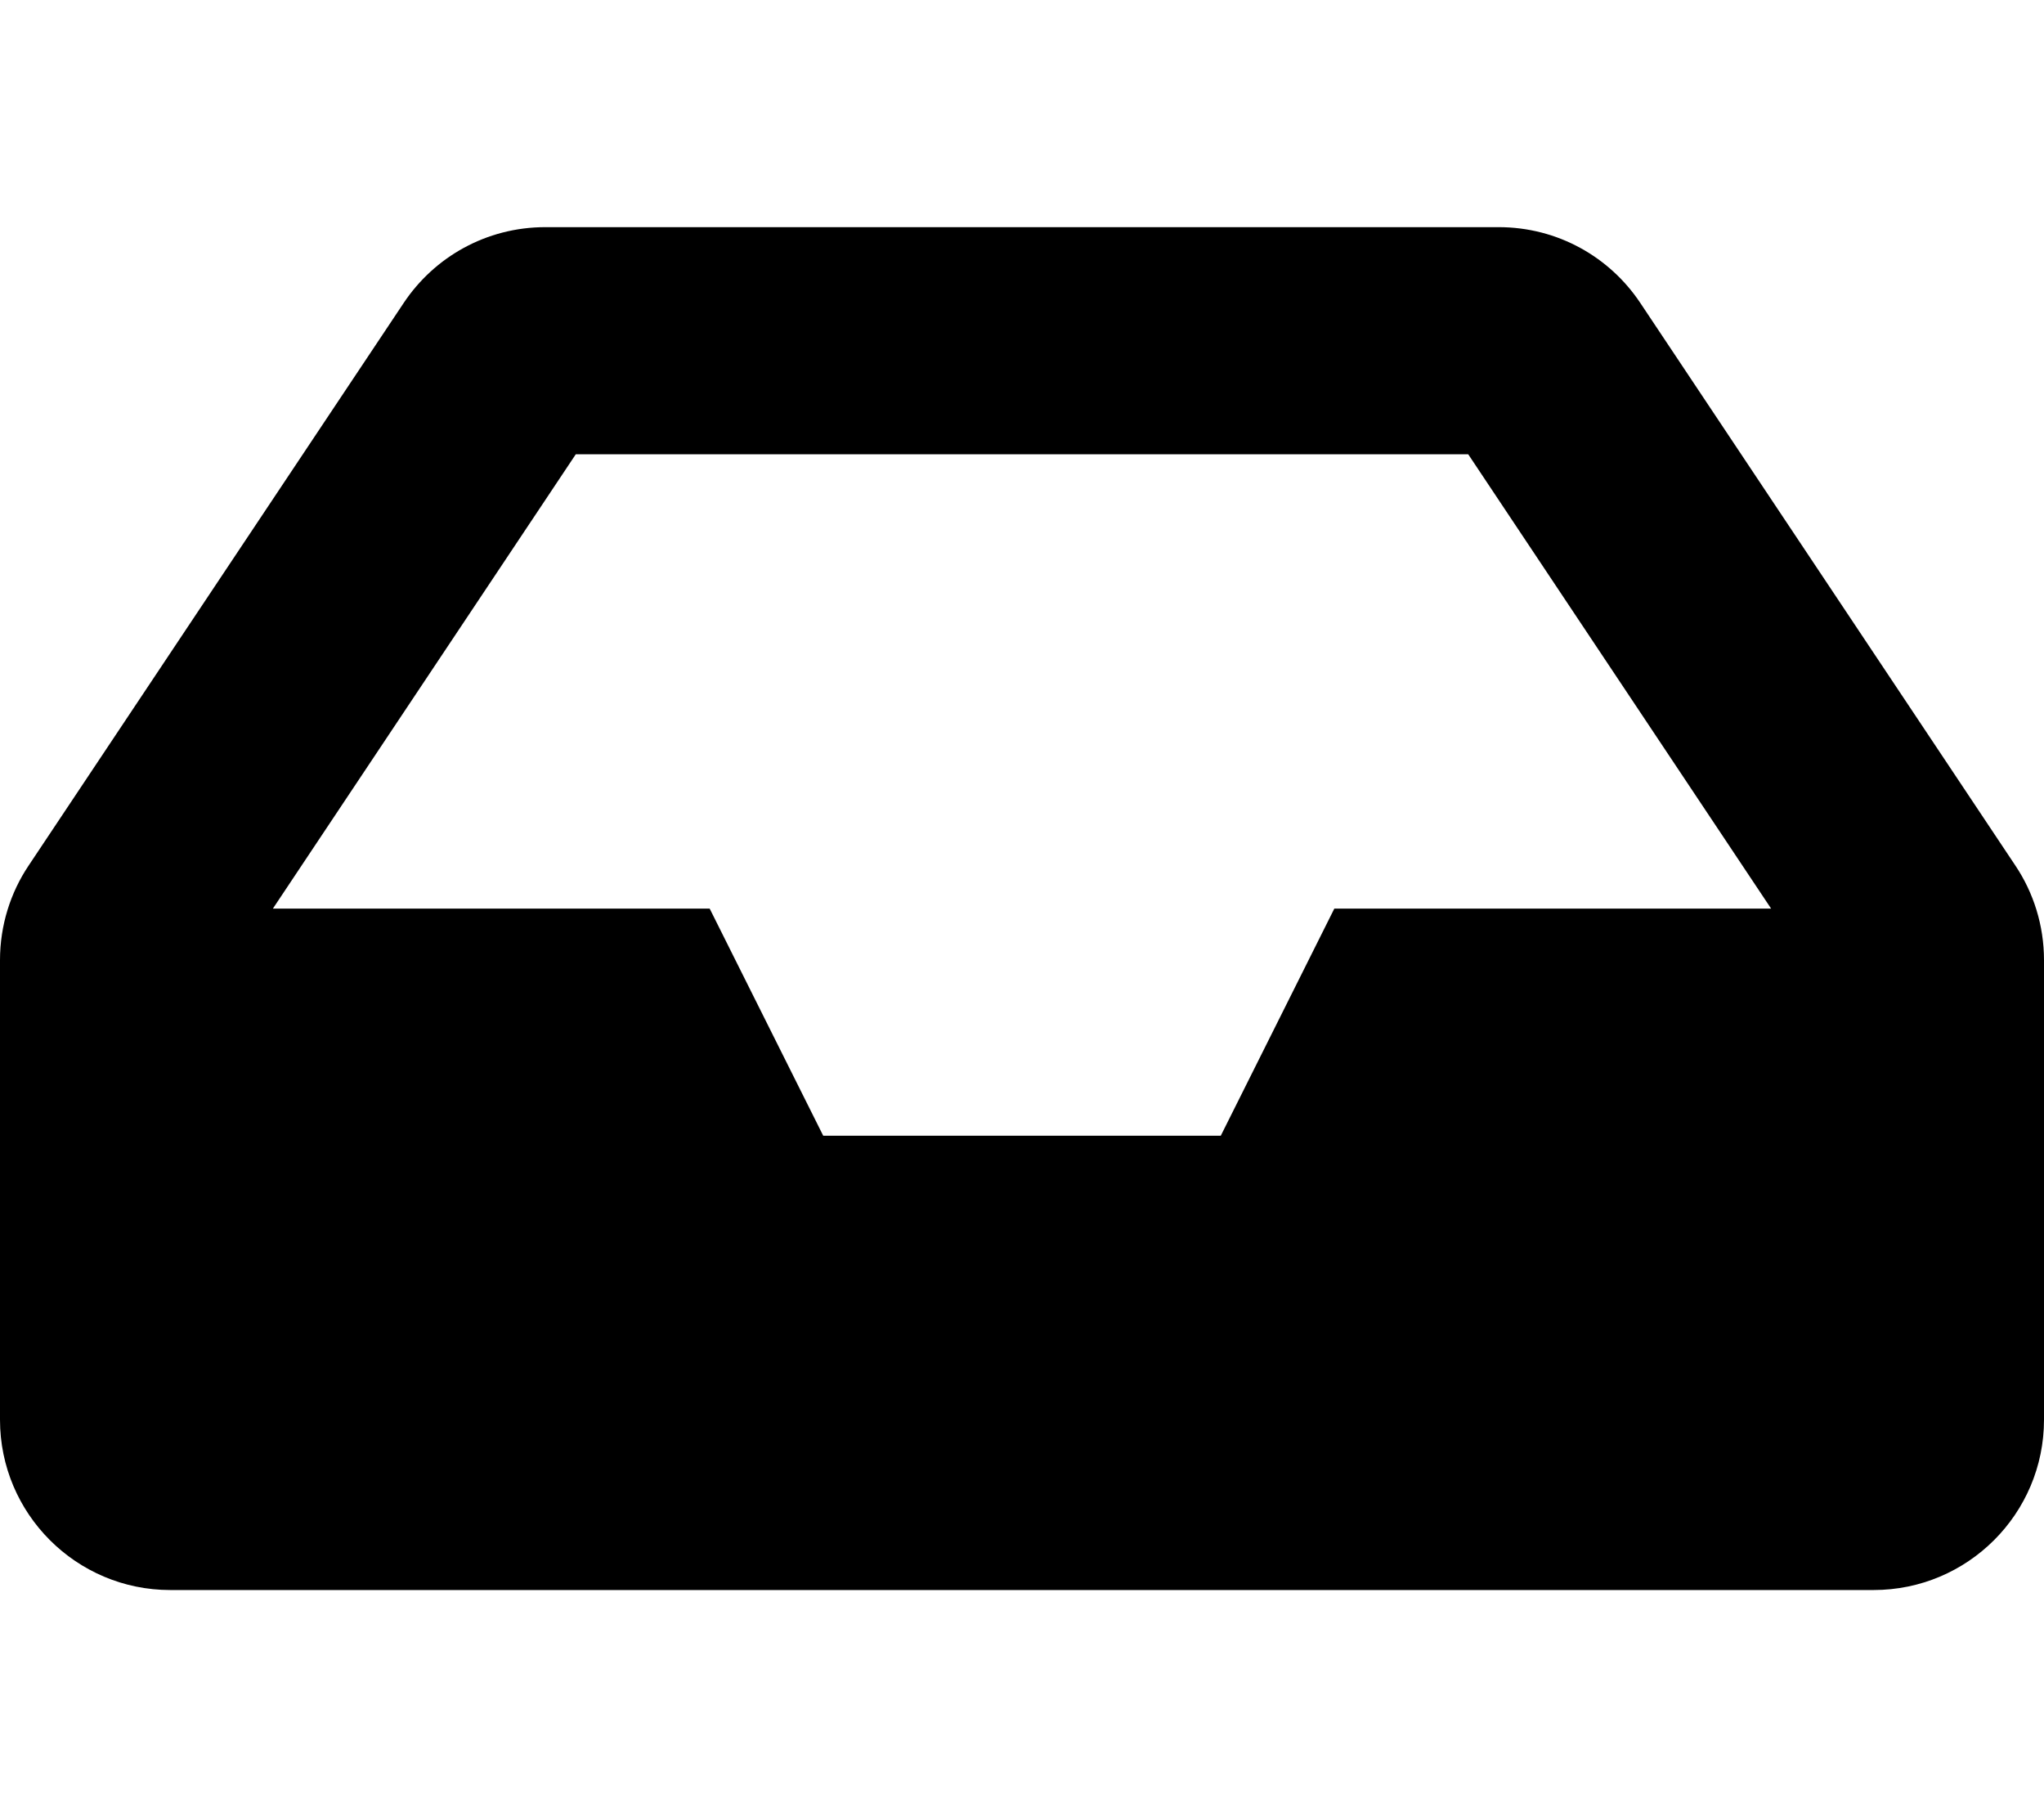 
  <svg height="1000" width="1125.0" xmlns="http://www.w3.org/2000/svg">
    <path d="m1109.3 476.4c9.9 14.8 15.7 32.8 15.7 52v252.9c0 51.7-42 93.7-93.8 93.7h-937.5c-51.7 0-93.7-42-93.7-93.7v-252.9c0-19.2 5.8-37.2 15.7-52l206.5-309.7c16.8-25.2 45.4-41.7 78-41.7h524.6c32.6 0 61.2 16.5 78 41.7z m-792.4-226.4l-166.7 250h240.4l62.5 125h218.8l62.5-125h240.4l-166.7-250h-491.2z" />
  </svg>
